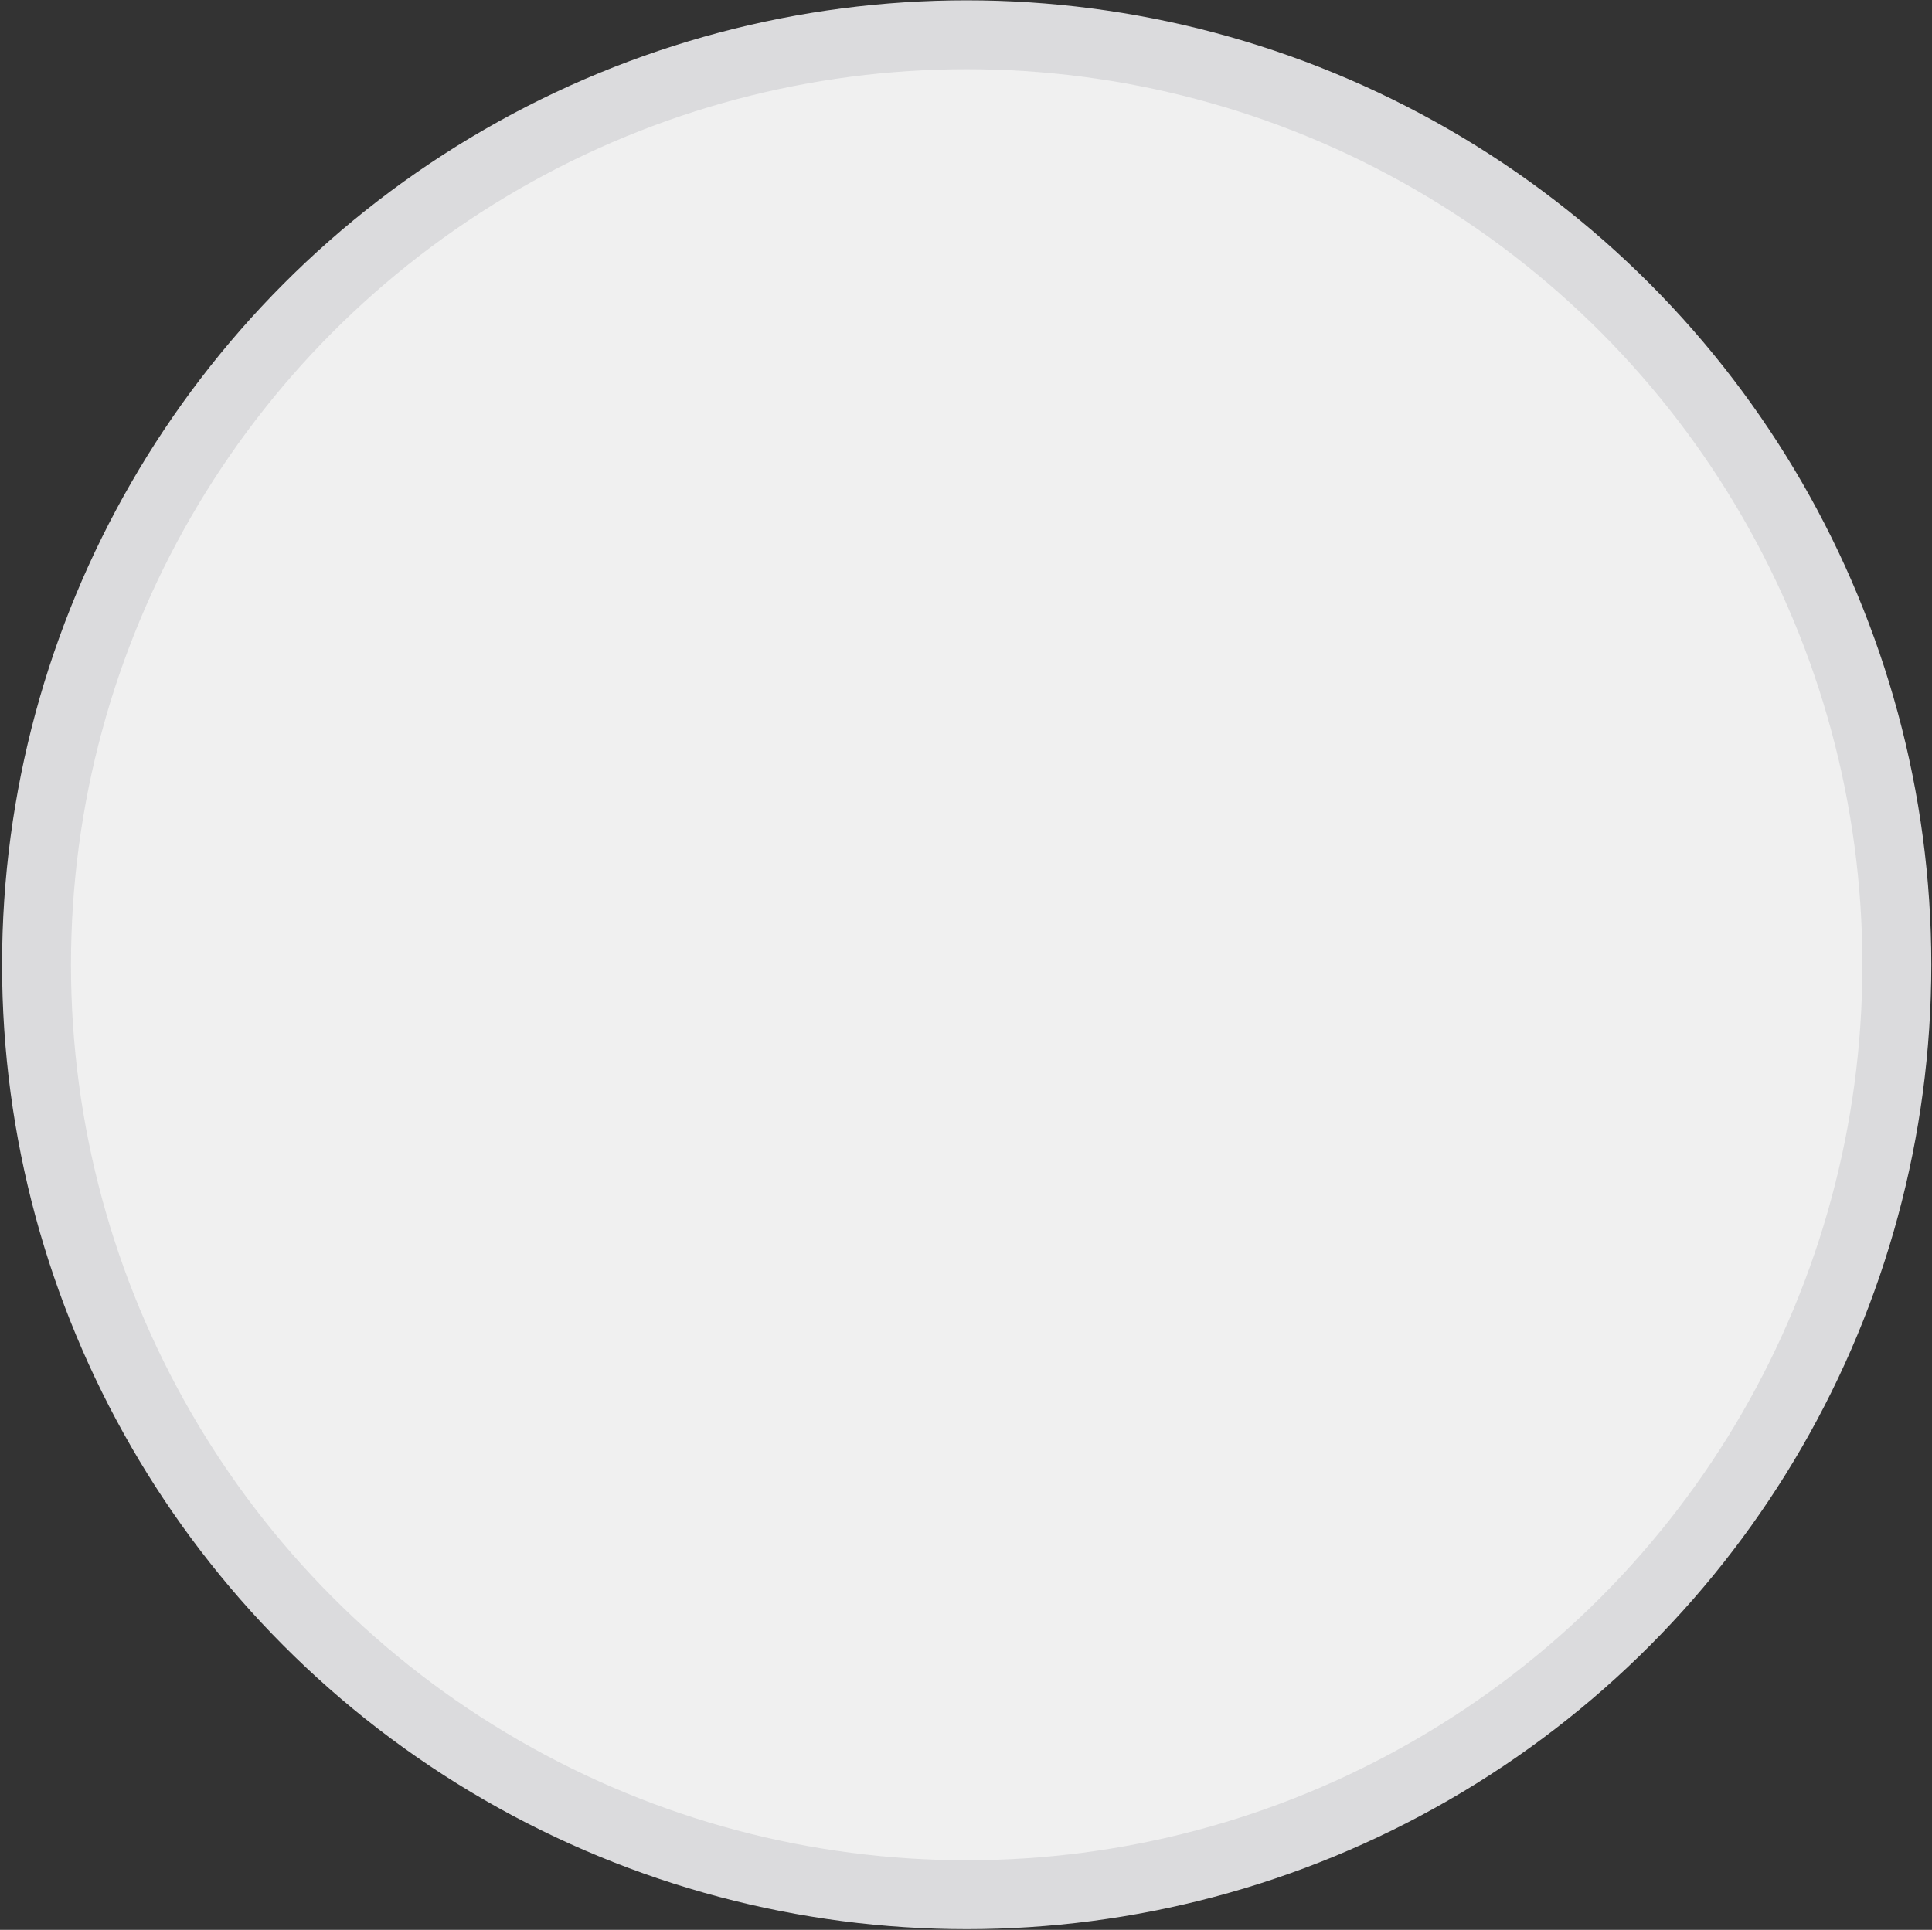 <svg version="1.1" id="grayCircleSVG" xmlns="http://www.w3.org/2000/svg" xmlns:xlink="http://www.w3.org/1999/xlink" x="0px" y="0px"
	 viewBox="0 0 56.08 56.03" style="enable-background:new 0 0 56.08 56.03;" xml:space="preserve">
<rect x="0" y="0" width="56.08" height="56.03" fill="#333333" stroke="none"/>
<style type="text/css">
	.grayCircleSVG0{fill:#F0F0F0;stroke:#DBDBDD;stroke-width:2;stroke-miterlimit:10;}
</style>
<circle class="grayCircleSVG0" cx="28.06" cy="28.01" r="27"/>
</svg>
